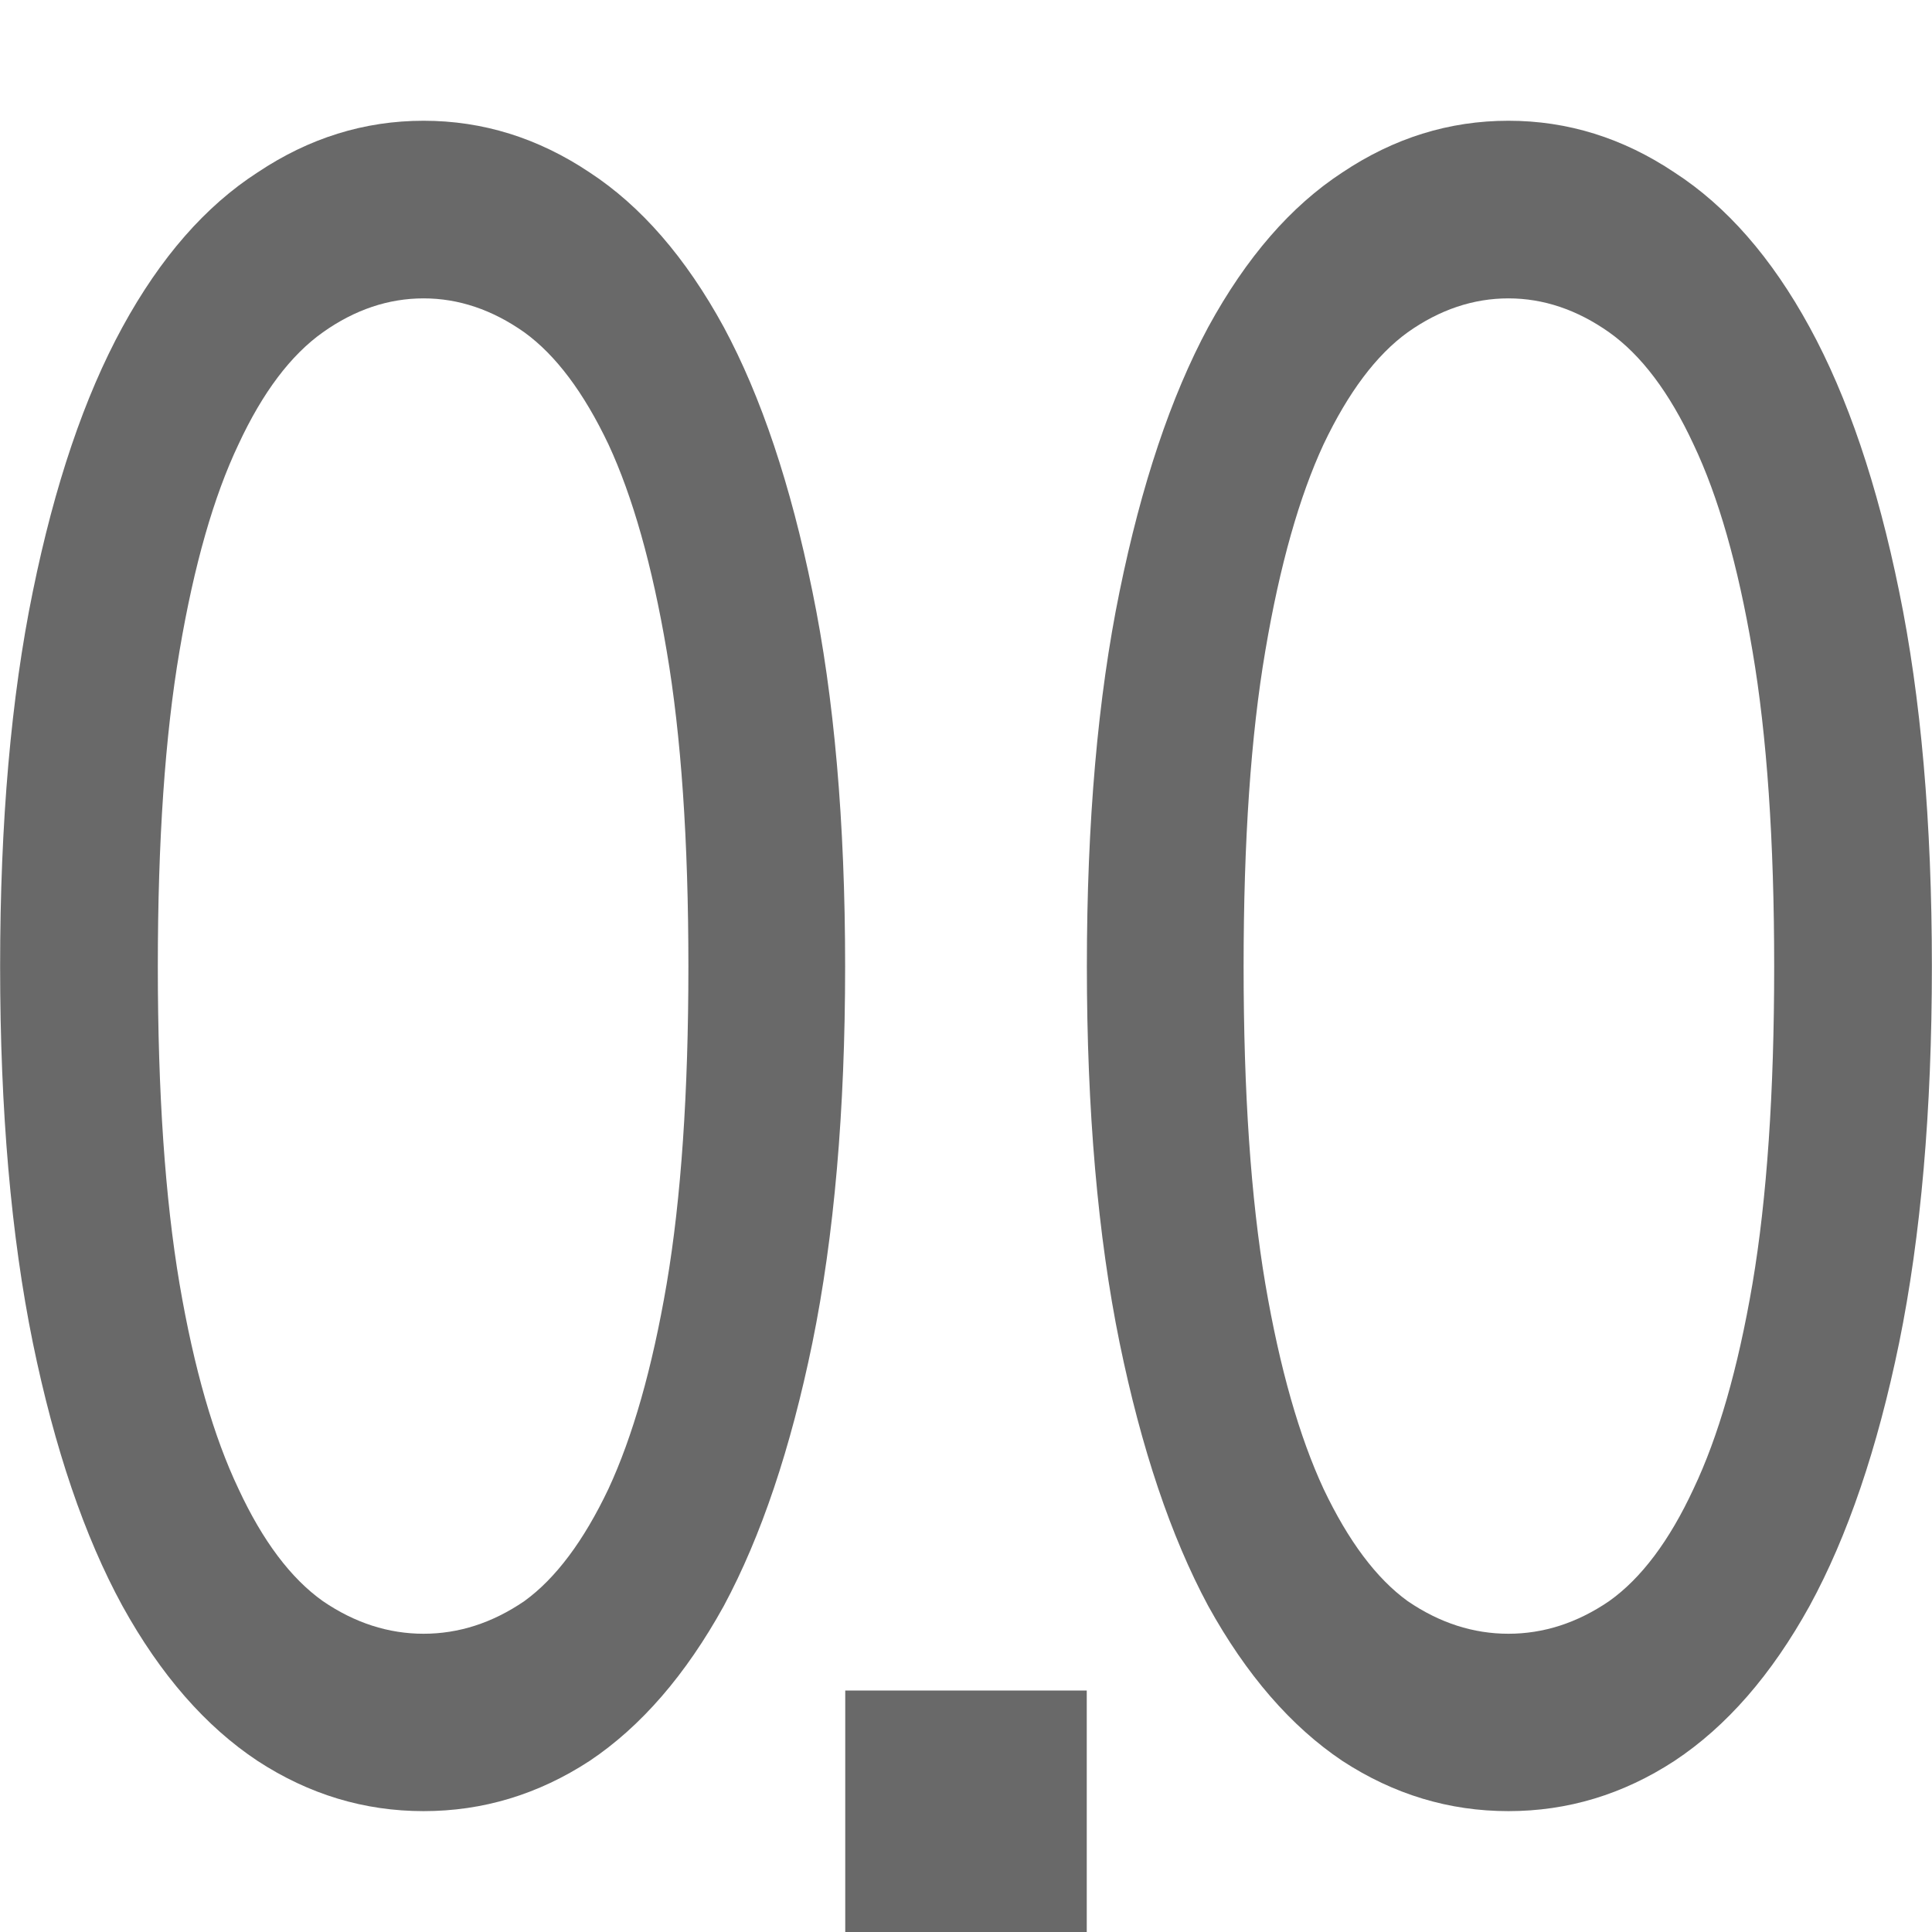<svg viewBox="0 0 16 16" xmlns="http://www.w3.org/2000/svg">/&gt;<path d="m3.508 1c-.491 0-.949.143-1.375.428-.431.278-.804.704-1.119 1.281-.315.577-.562 1.307-.742 2.189-.18.876-.271 1.91-.271 3.105 0 1.195.091 2.235.271 3.117.18.876.427 1.603.742 2.18.315.57.689.998 1.119 1.283.426.278.884.416 1.375.416.491 0 .949-.138 1.375-.416.426-.285.796-.713 1.111-1.283.31-.577.554-1.304.734-2.18.18-.883.271-1.922.271-3.117 0-1.195-.091-2.23-.271-3.105-.18-.883-.424-1.613-.734-2.189-.315-.577-.686-1.003-1.111-1.281-.426-.285-.884-.428-1.375-.428zm8.984 0c-.491 0-.949.143-1.375.428-.426.278-.796.704-1.111 1.281-.31.577-.554 1.307-.734 2.189-.18.876-.271 1.91-.271 3.105 0 1.195.091 2.235.271 3.117.18.876.424 1.603.734 2.18.315.57.686.998 1.111 1.283.426.278.884.416 1.375.416.491 0 .949-.138 1.375-.416.431-.285.804-.713 1.119-1.283.315-.577.562-1.304.742-2.18.18-.883.271-1.922.271-3.117 0-1.195-.091-2.23-.271-3.105-.18-.883-.427-1.613-.742-2.189-.315-.577-.689-1.003-1.119-1.281-.426-.285-.884-.428-1.375-.428zm-8.984 1.471c.29 0 .569.094.834.281.26.188.492.497.697.928.2.431.362 1.0.482 1.709.12.702.18 1.573.18 2.615 0 1.042-.06 1.92-.18 2.629-.12.702-.282 1.266-.482 1.697-.205.431-.437.742-.697.93-.265.181-.544.27-.834.27-.29 0-.569-.089-.834-.27-.265-.188-.499-.499-.699-.93-.205-.431-.368-.995-.488-1.697-.12-.709-.18-1.586-.18-2.629 0-1.042.06-1.913.18-2.615.12-.709.283-1.278.488-1.709.2-.431.434-.74.699-.928.265-.188.544-.281.834-.281zm8.984 0c.29 0 .569.094.834.281.265.188.499.497.699.928.205.431.368 1.0.488 1.709.12.702.18 1.573.18 2.615 0 1.042-.06 1.92-.18 2.629-.12.702-.283 1.266-.488 1.697-.2.431-.434.742-.699.93-.265.181-.544.27-.834.27-.29 0-.569-.089-.834-.27-.26-.188-.492-.499-.697-.93-.2-.431-.362-.995-.482-1.697-.12-.709-.18-1.586-.18-2.629 0-1.042.06-1.913.18-2.615.12-.709.282-1.278.482-1.709.205-.431.437-.74.697-.928.265-.188.544-.281.834-.281zm-5.492 11.529v2h2v-2z" fill="#696969"/></svg>
